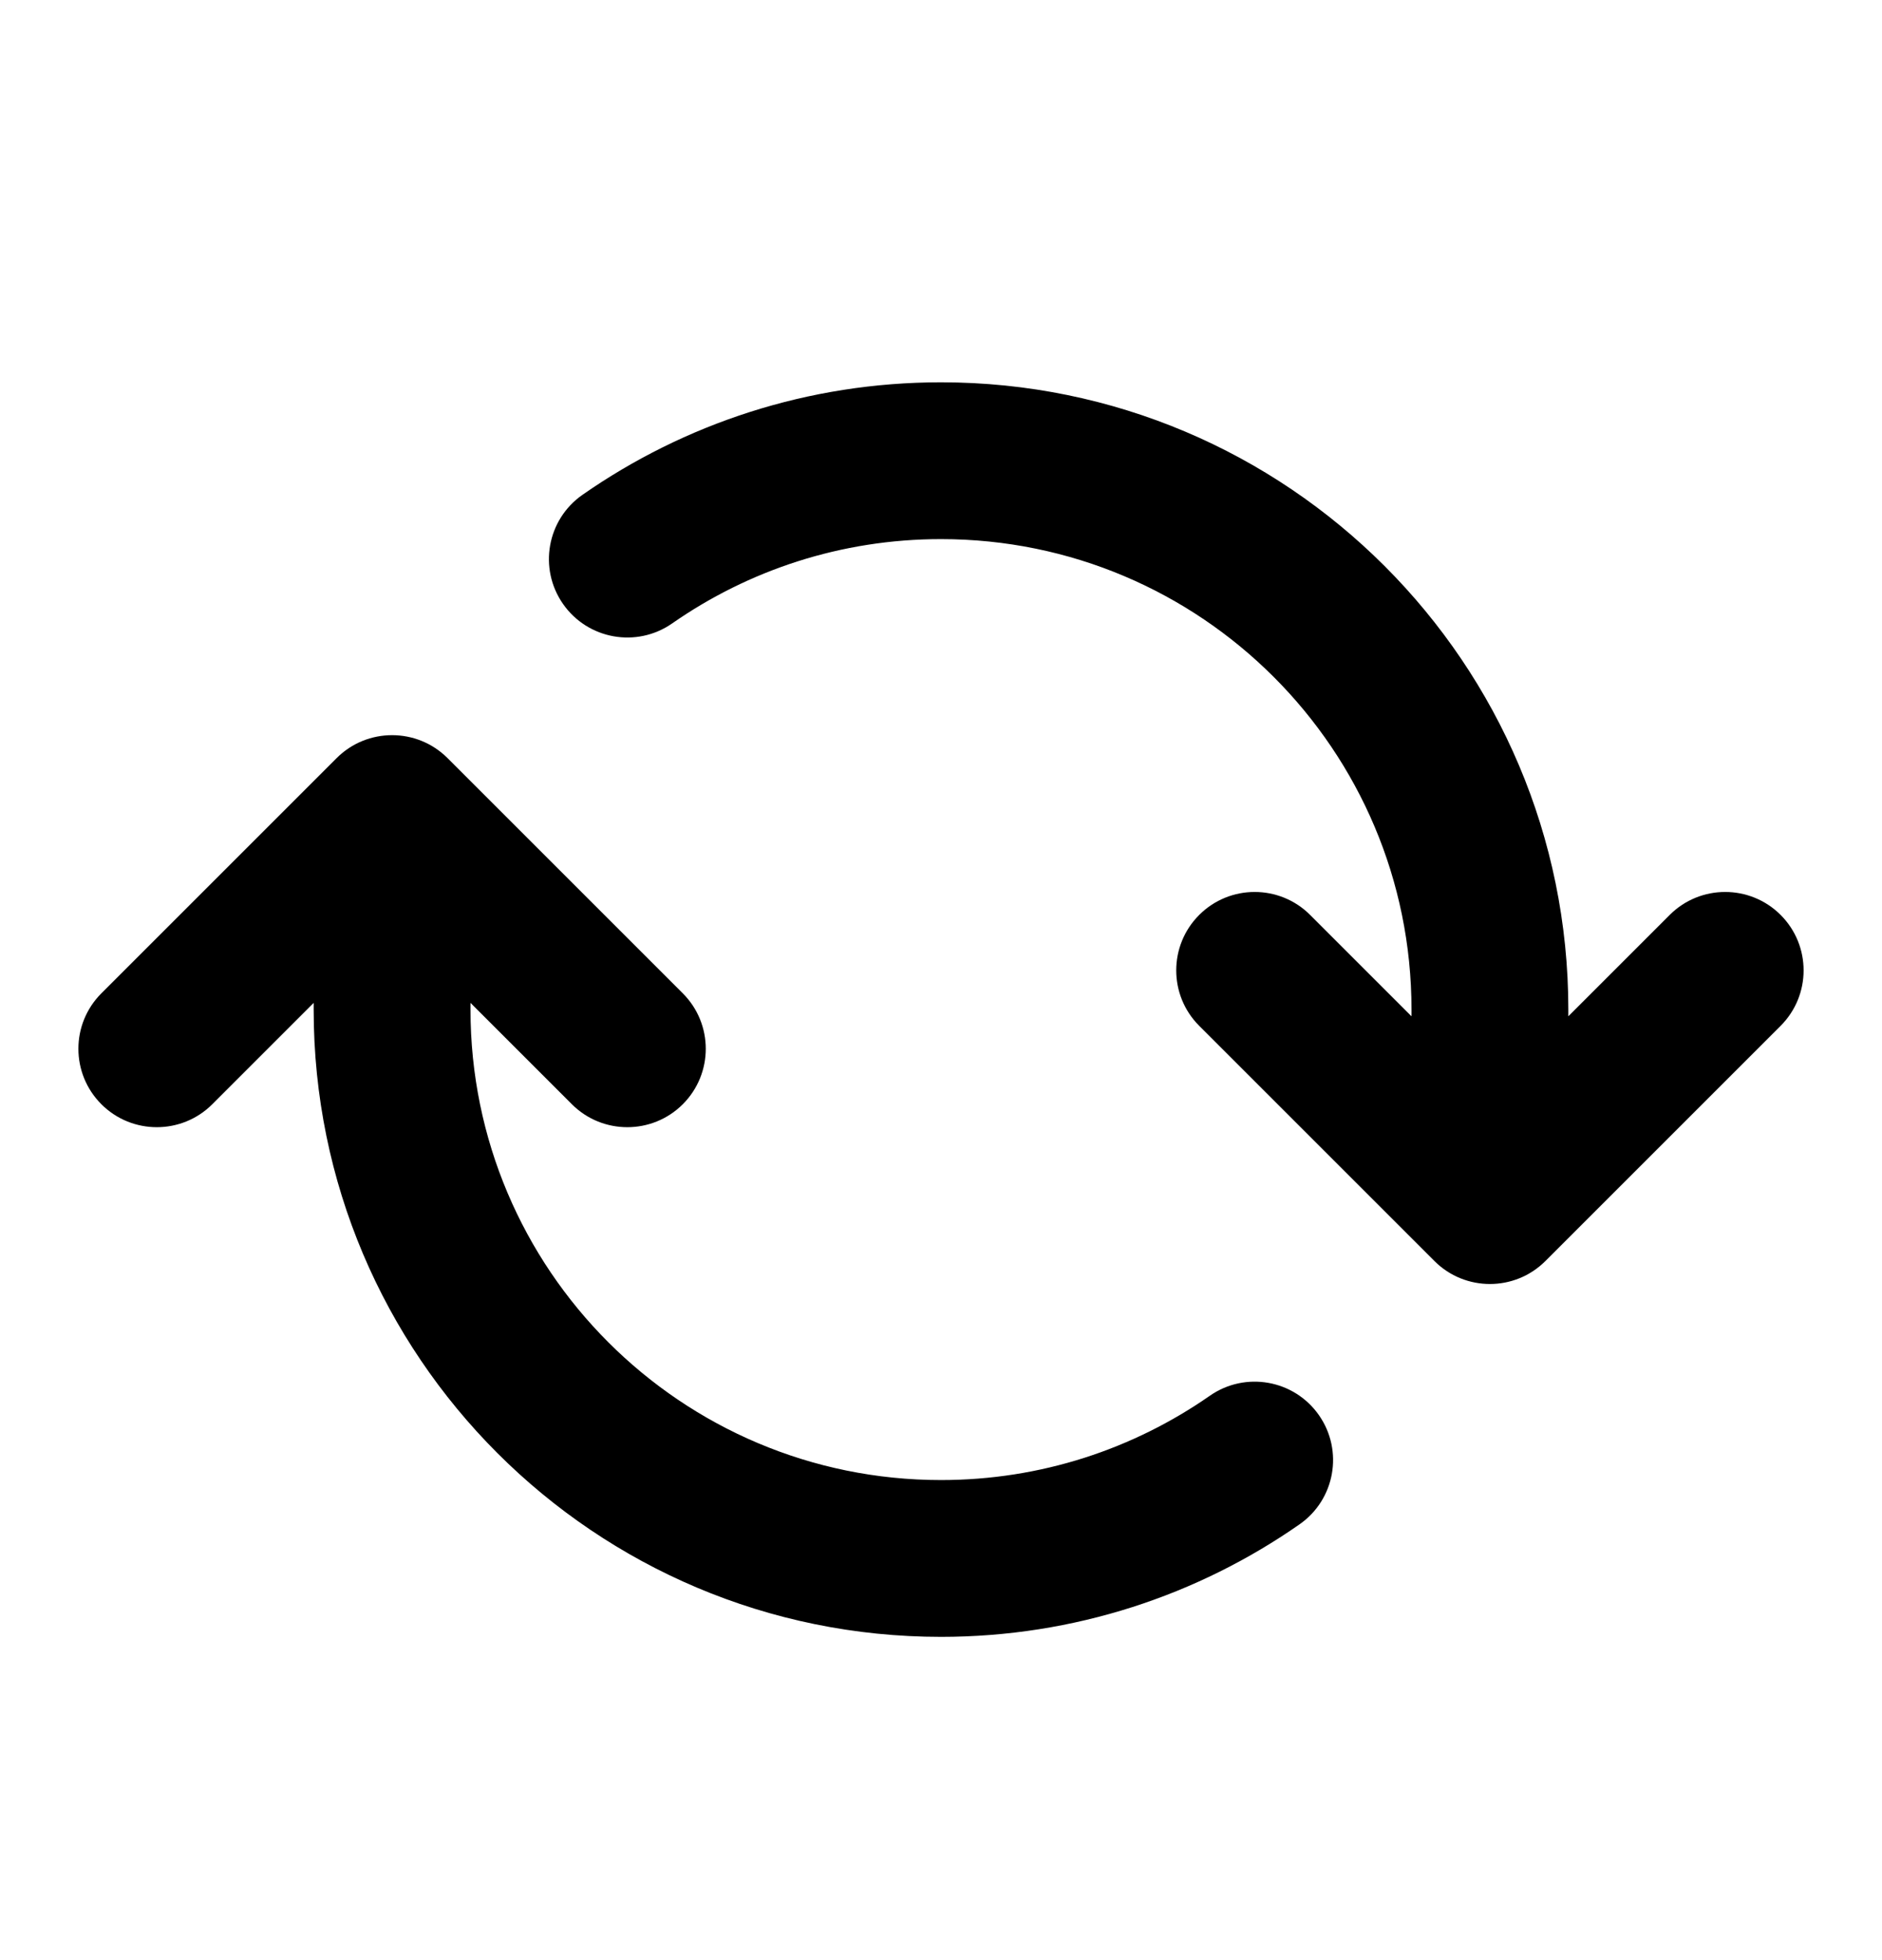 <svg width="24" height="25" viewBox="0 0 24 25" fill="none" xmlns="http://www.w3.org/2000/svg">
<path fill-rule="evenodd" clip-rule="evenodd" d="M22.707 11.669C23.098 12.06 23.098 12.693 22.707 13.084L19.707 16.084C19.317 16.474 18.683 16.474 18.293 16.084L15.293 13.084C14.902 12.693 14.902 12.06 15.293 11.669C15.683 11.279 16.317 11.279 16.707 11.669L18 12.962V12.877C18 9.563 15.314 6.876 12 6.876C10.724 6.876 9.544 7.274 8.572 7.951C8.119 8.267 7.496 8.156 7.18 7.703C6.864 7.25 6.975 6.627 7.428 6.311C8.724 5.407 10.302 4.876 12 4.876C16.418 4.876 20 8.458 20 12.877V12.962L21.293 11.669C21.683 11.279 22.317 11.279 22.707 11.669ZM1.293 14.084C0.902 13.693 0.902 13.06 1.293 12.669L4.293 9.669C4.683 9.279 5.317 9.279 5.707 9.669L8.707 12.669C9.098 13.06 9.098 13.693 8.707 14.084C8.317 14.474 7.683 14.474 7.293 14.084L6 12.791V12.877C6 16.19 8.686 18.877 12 18.877C13.276 18.877 14.456 18.479 15.428 17.802C15.881 17.486 16.504 17.597 16.82 18.05C17.136 18.503 17.025 19.126 16.572 19.442C15.276 20.346 13.698 20.877 12 20.877C7.582 20.877 4 17.295 4 12.877V12.791L2.707 14.084C2.317 14.474 1.683 14.474 1.293 14.084Z" fill="currentColor"/>
</svg>
